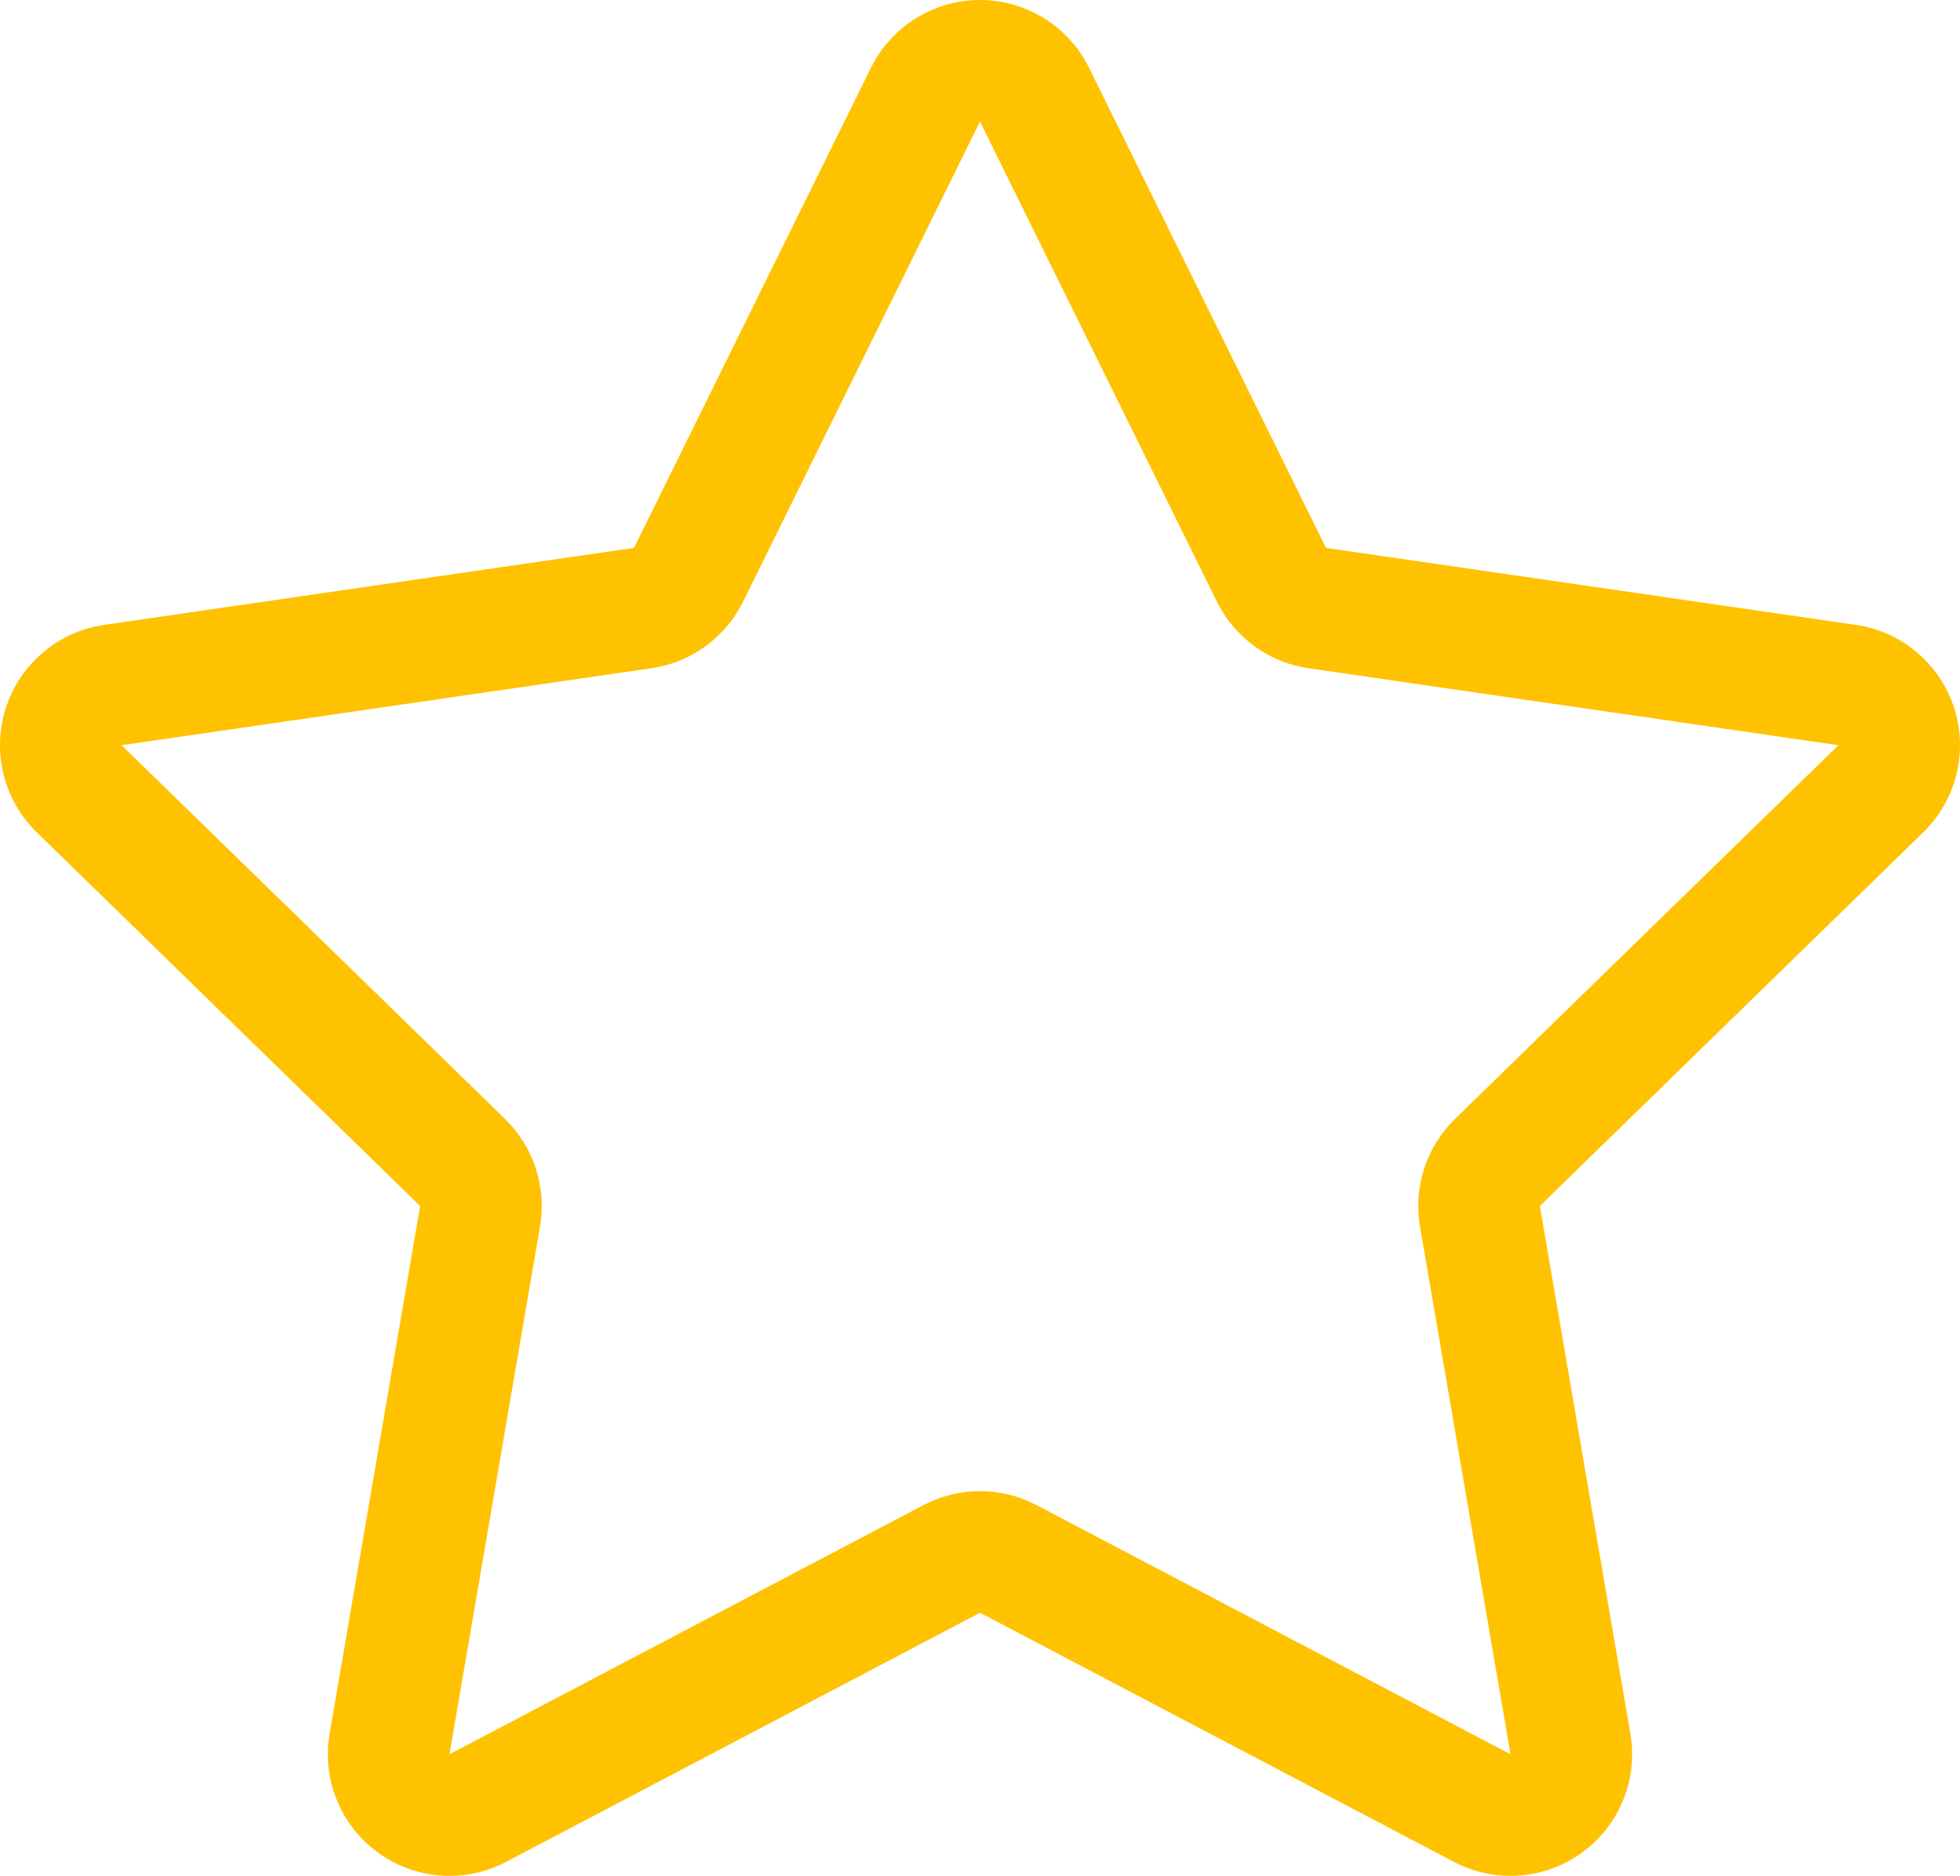 <?xml version="1.0" encoding="utf-8"?>
<!-- Generator: Adobe Illustrator 24.2.1, SVG Export Plug-In . SVG Version: 6.00 Build 0)  -->
<svg version="1.1" id="Layer_1" xmlns="http://www.w3.org/2000/svg" xmlns:xlink="http://www.w3.org/1999/xlink" x="0px" y="0px"
	 width="193.394px" height="185.102px" viewBox="0 0 193.394 185.102" enable-background="new 0 0 193.394 185.102"
	 xml:space="preserve">
<g>
	<path fill="#FFC200" d="M96.697,12L96.697,12l23.38,47.375c1.748,3.542,5.127,5.997,9.035,6.565l52.282,7.597l-37.831,36.875
		c-2.828,2.757-4.119,6.729-3.451,10.622l8.93,52.07l-46.761-24.584c-1.748-0.919-3.666-1.378-5.584-1.378
		c-1.918,0-3.836,0.46-5.584,1.378l-46.762,24.583l8.931-52.069c0.668-3.893-0.623-7.865-3.451-10.622l-37.83-36.876l52.281-7.597
		c3.909-0.568,7.287-3.023,9.035-6.565L96.694,12C96.694,12,96.695,12,96.697,12 M96.697,0c-4.568,0-8.739,2.593-10.761,6.689
		l-23.38,47.374L10.275,61.66C5.754,62.317,2,65.483,0.588,69.827S0.353,78.94,3.624,82.129l37.831,36.875l-8.931,52.069
		c-0.772,4.502,1.078,9.052,4.774,11.737c2.091,1.519,4.567,2.292,7.055,2.292c1.91,0,3.826-0.455,5.582-1.378l46.762-24.584
		l46.761,24.584c1.756,0.923,3.673,1.378,5.583,1.378c2.488,0,4.964-0.773,7.055-2.292c3.696-2.685,5.546-7.234,4.774-11.737
		l-8.931-52.069l37.831-36.875c3.27-3.189,4.448-7.957,3.036-12.301c-1.411-4.344-5.167-7.51-9.687-8.167l-52.281-7.597
		L107.458,6.69C105.436,2.593,101.265,0,96.697,0L96.697,0z"/>
</g>
</svg>
